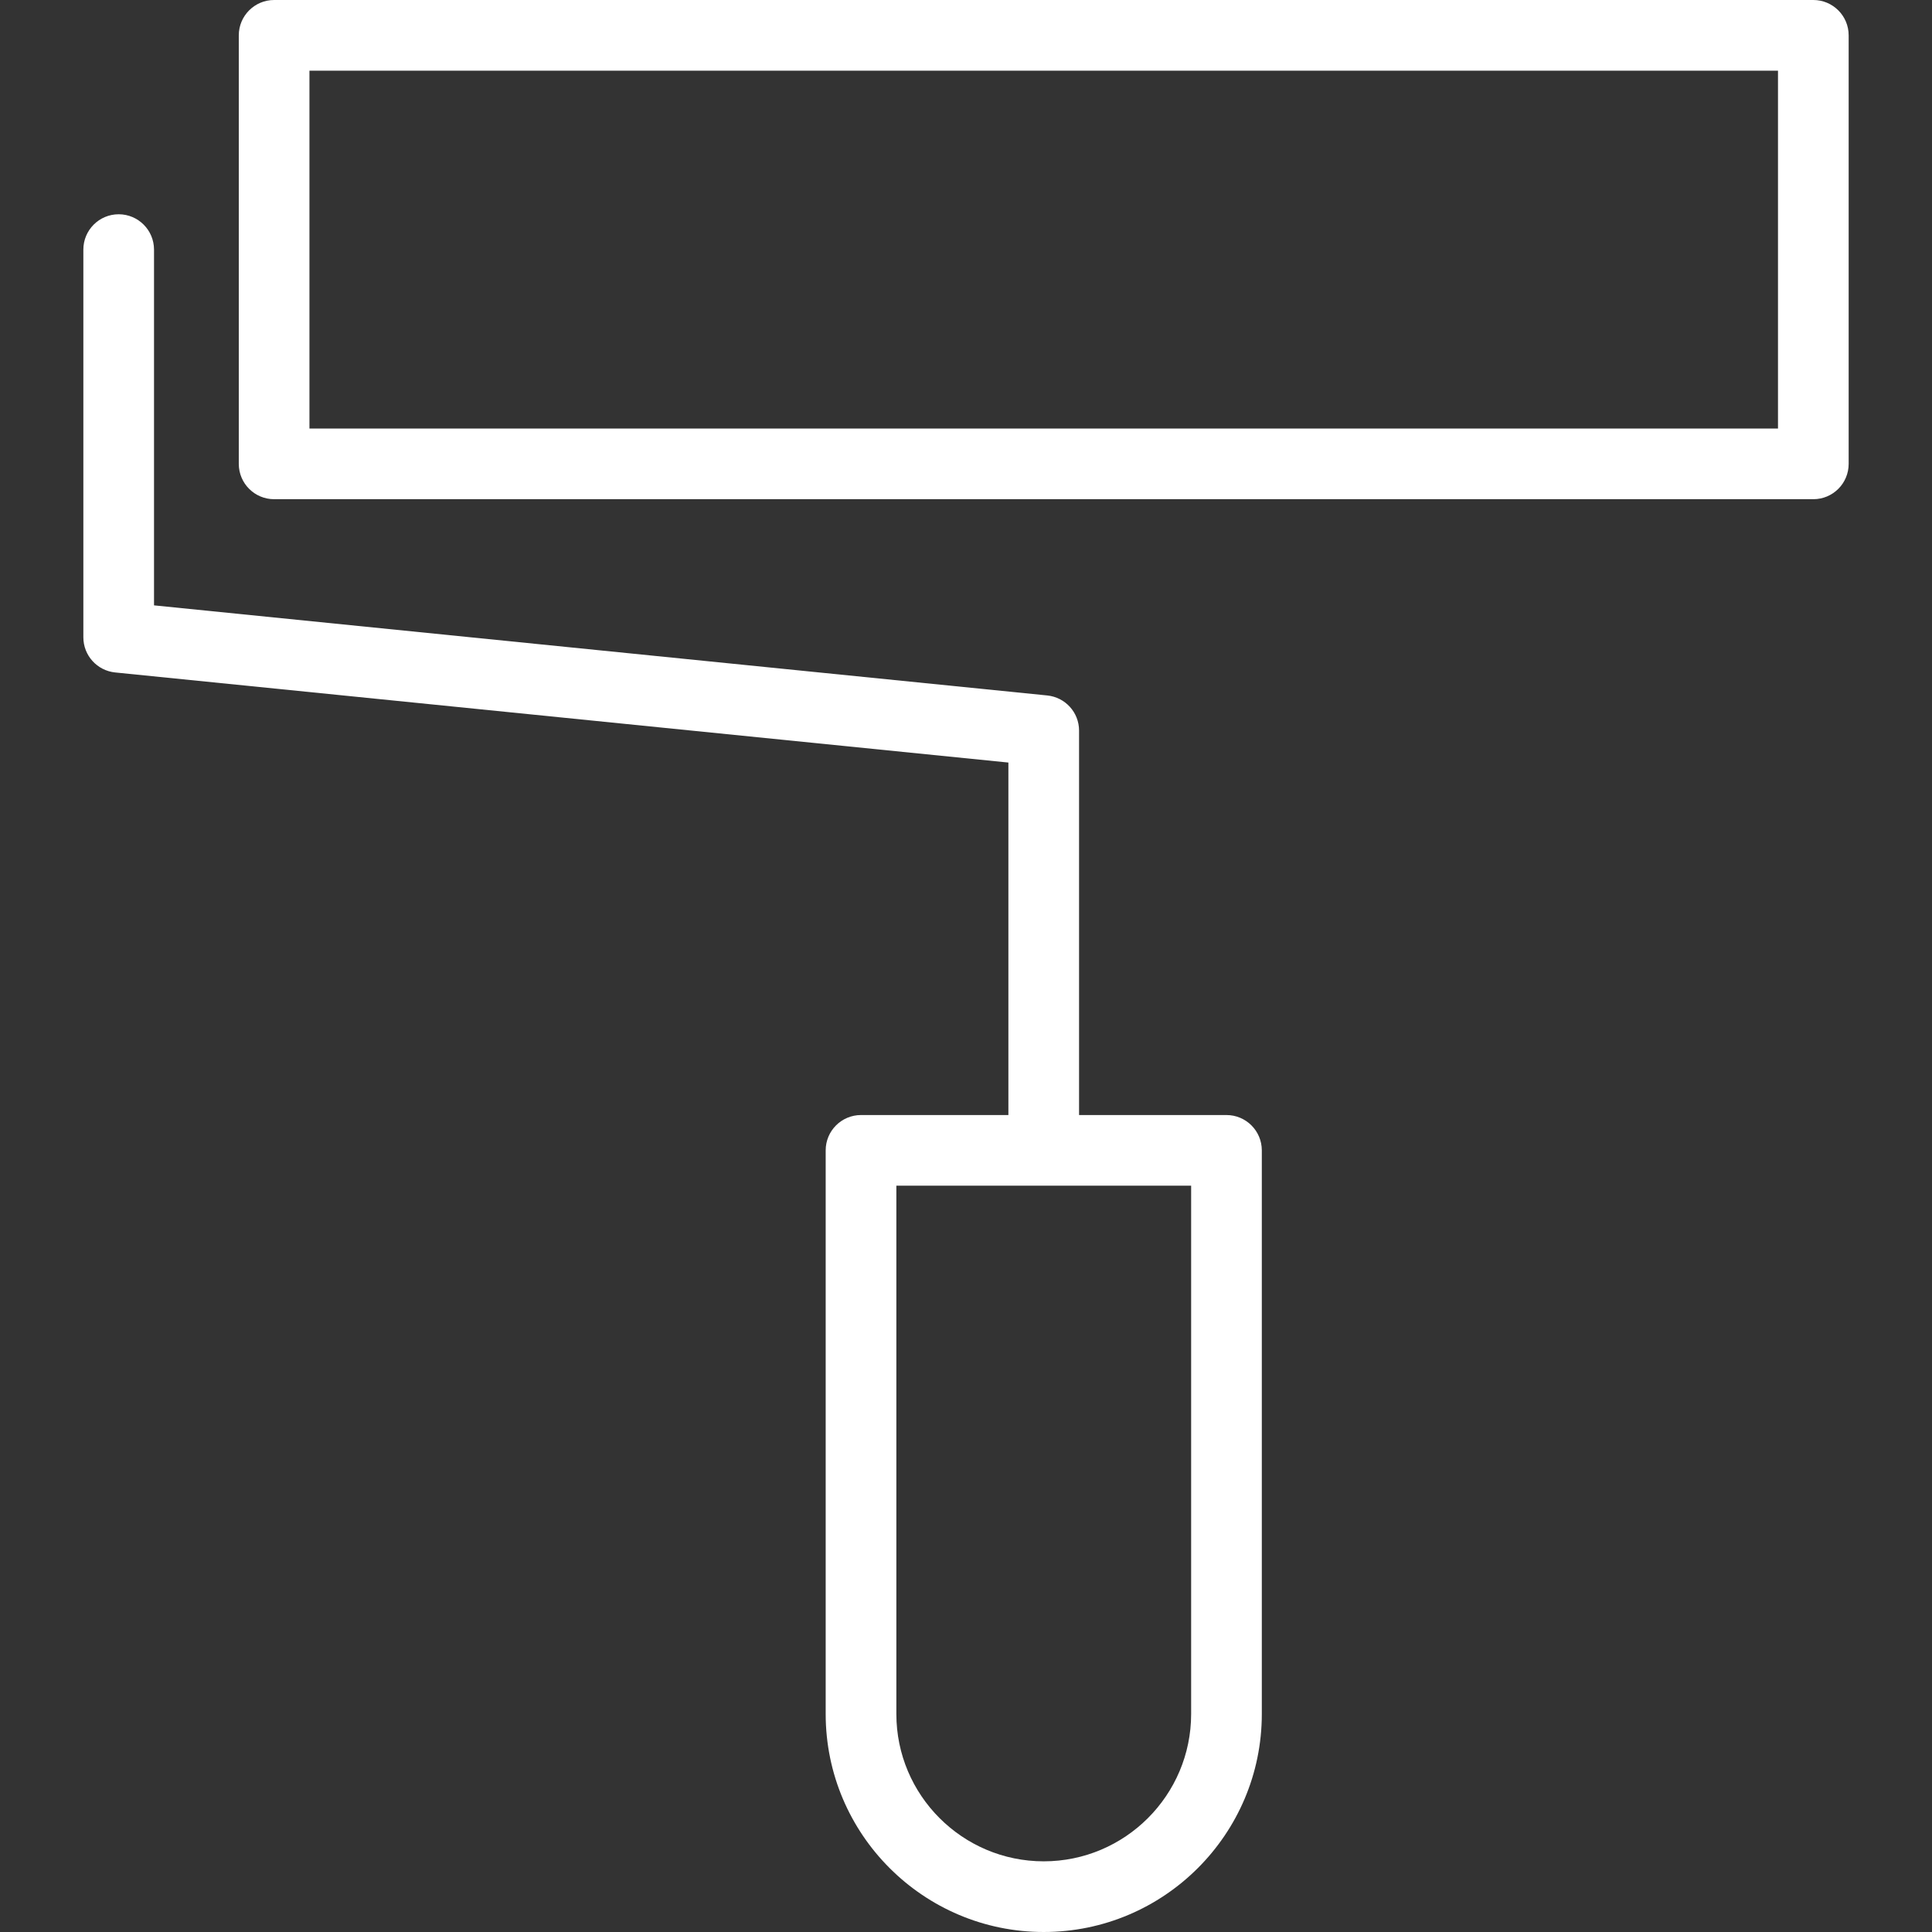 <svg xmlns="http://www.w3.org/2000/svg" xmlns:xlink="http://www.w3.org/1999/xlink" fill="#ffffff" version="1.1" id="Capa_1" width="800px" height="800px" viewBox="0 0 191.606 191.606" xml:space="preserve">
<rect x="0" y="0" width="191.606" height="191.606" fill="#333333" stroke="none"/>
<g>
	<path d="M11.771,21.25c-1.936,0-3.504,1.57-3.504,3.504v38.45c0,1.802,1.364,3.304,3.153,3.487l88.587,8.935v34.958H85.391   c-1.933,0-3.504,1.567-3.504,3.504v55.897c0,11.923,9.7,21.621,21.625,21.621c11.926,0,21.628-9.698,21.628-21.621v-55.897   c0-1.937-1.574-3.504-3.504-3.504h-14.62V72.459c0-1.802-1.362-3.304-3.155-3.487l-88.586-8.935V24.754   C15.274,22.82,13.704,21.25,11.771,21.25z M118.131,169.985c0,8.056-6.557,14.612-14.619,14.612   c-8.06,0-14.616-6.557-14.616-14.612v-52.394h29.235V169.985z" fill="#ffffff"/>
	<path d="M183.341,46.004v-42.5c0-1.934-1.571-3.504-3.505-3.504H27.186c-1.934,0-3.504,1.571-3.504,3.504v42.5   c0,1.936,1.571,3.504,3.504,3.504h152.65C181.776,49.508,183.341,47.939,183.341,46.004z M176.332,42.5H30.689V7.009h145.643V42.5z   " fill="#ffffff"/>
</g>
</svg>